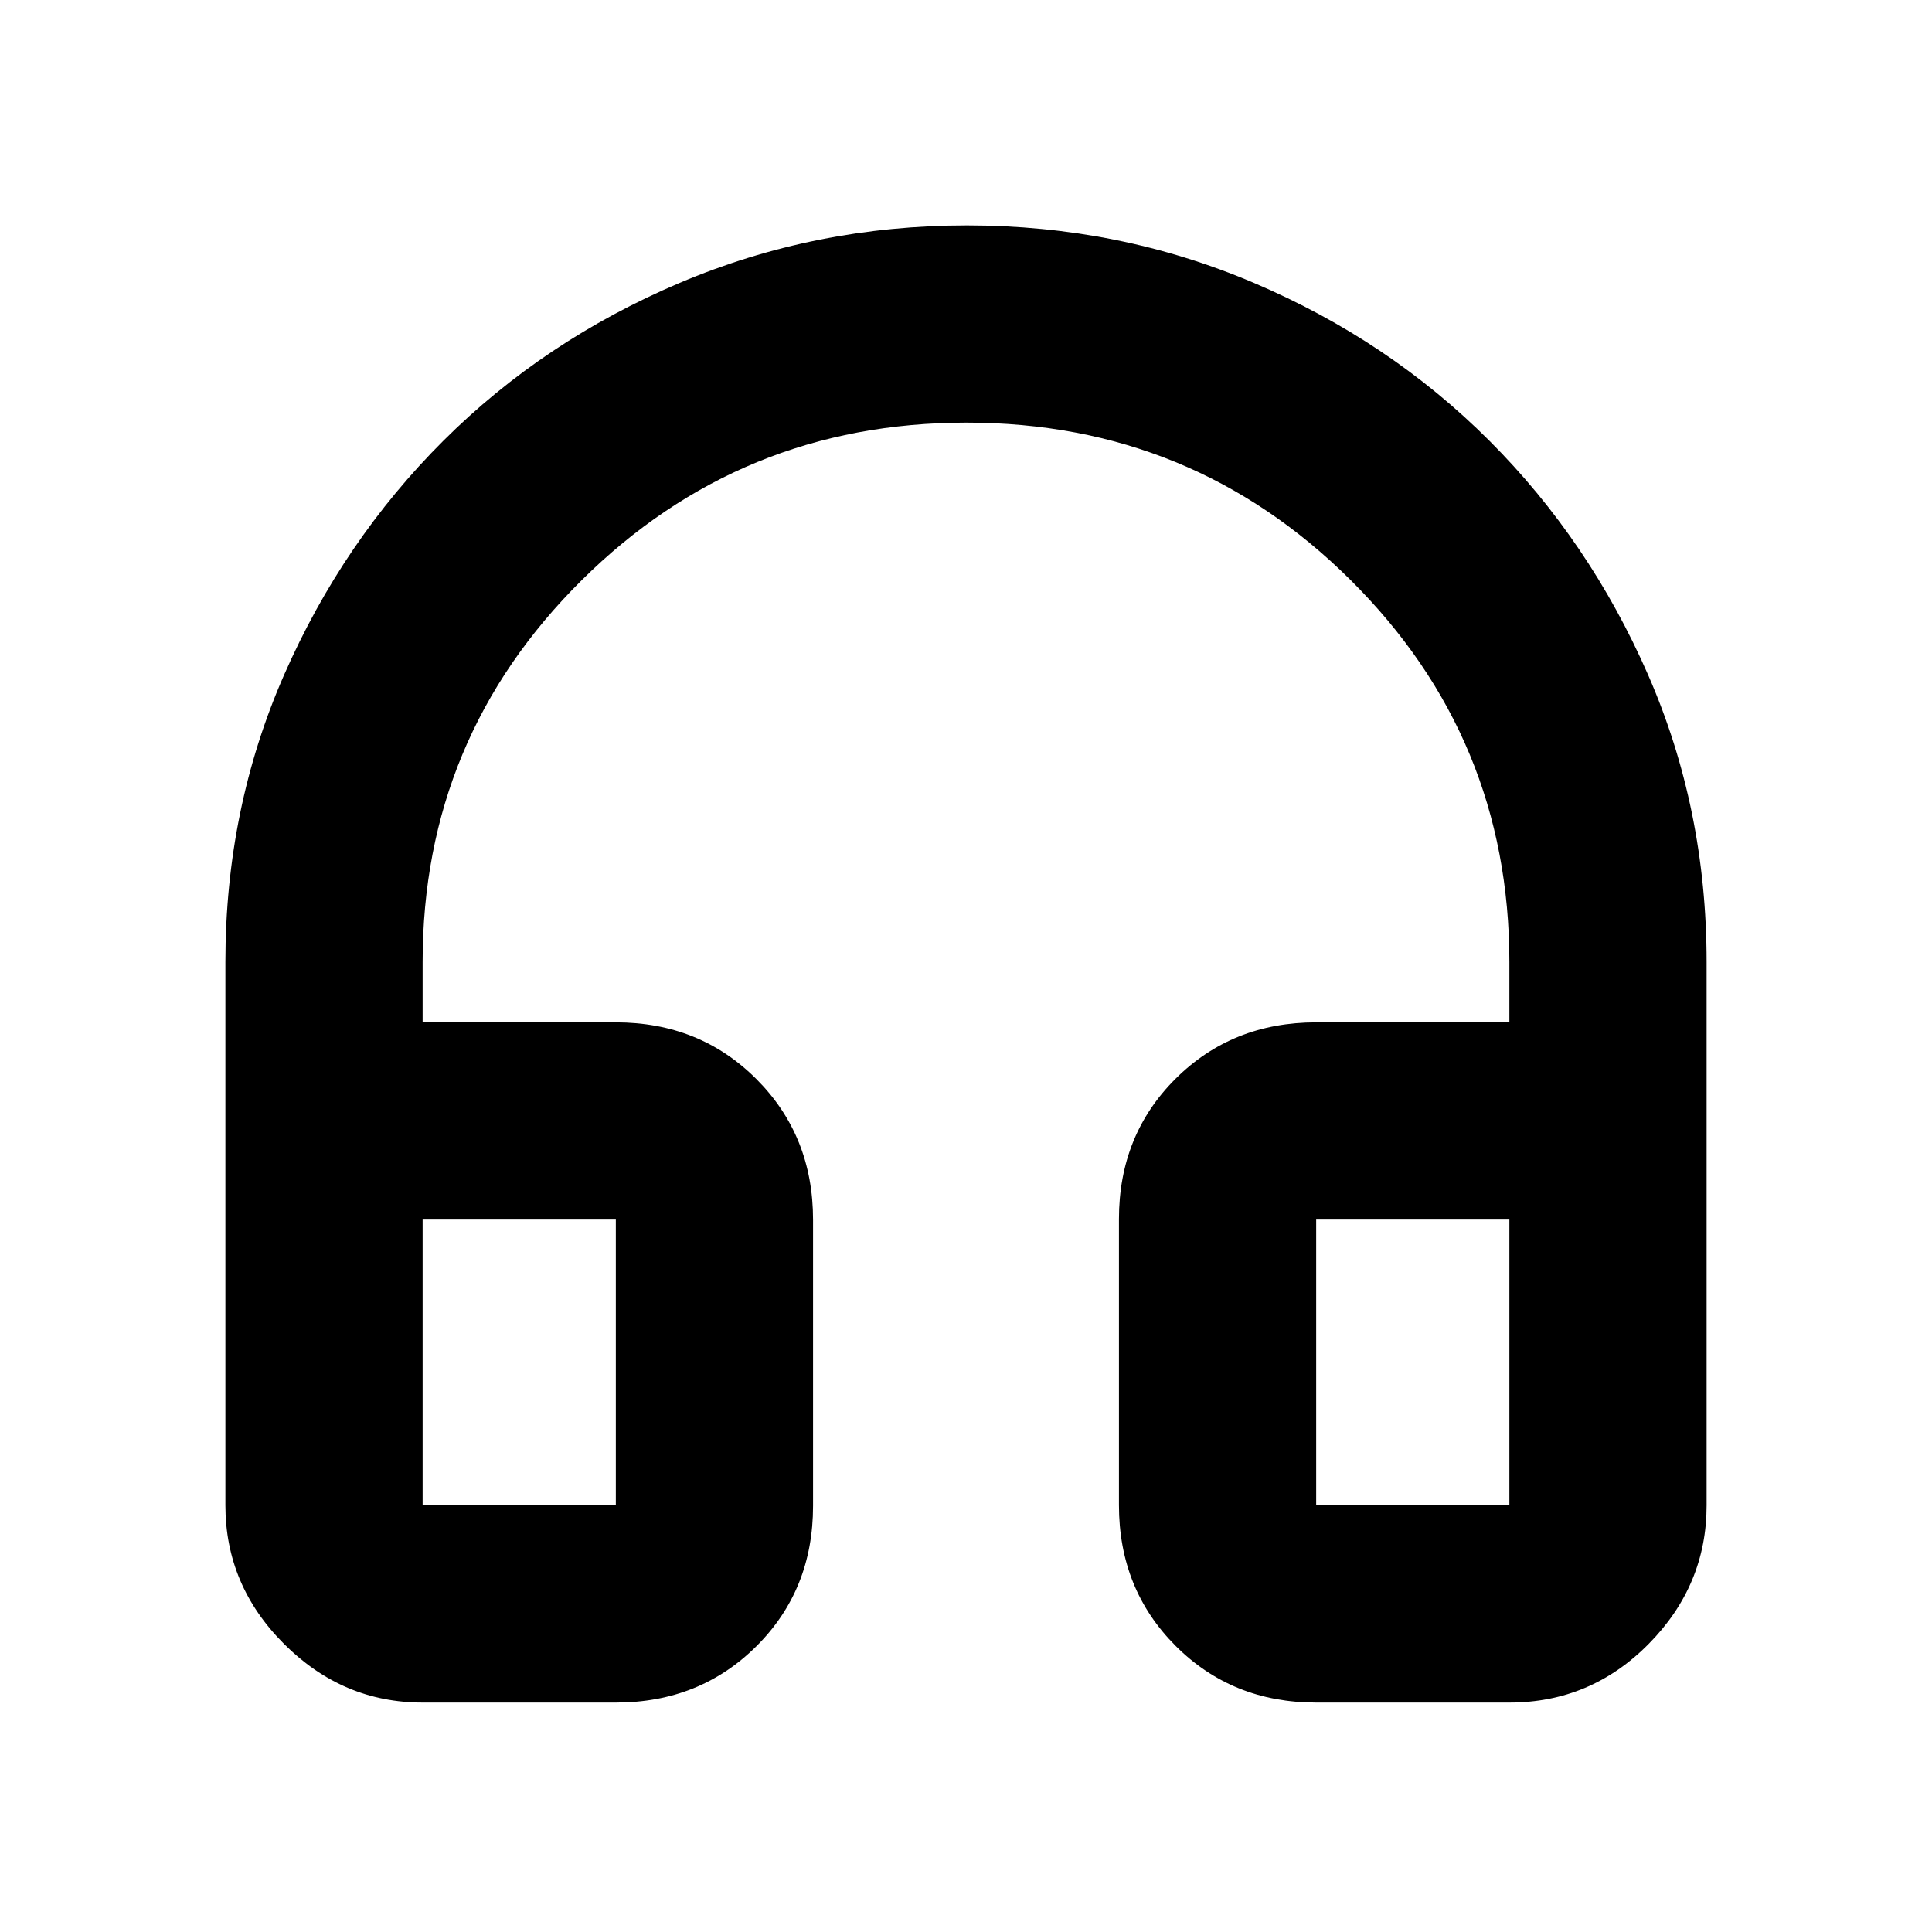 <svg xmlns="http://www.w3.org/2000/svg" height="20" viewBox="0 -960 960 960" width="20"><path d="M306-114h-96q-39.73 0-68.86-29.14Q112-172.27 112-212v-270q0-76.19 29.2-142.73 29.2-66.54 79.14-116.3 49.93-49.77 117.3-78.37Q405-848 480.5-848q75.5 0 142.63 28.6 67.14 28.6 116.9 78.37 49.77 49.76 78.87 116.3Q848-558.19 848-482v270q0 39.73-28.79 68.86Q790.42-114 750-114h-96q-41.7 0-69.85-28.18Q556-170.35 556-212.09v-142.17Q556-396 584.15-424q28.15-28 69.85-28h96v-30q0-111.31-78.78-189.66-78.78-78.34-191-78.34T289-671.66Q210-593.31 210-482v30h96q41.7 0 69.85 28.18Q404-395.65 404-353.91v142.17Q404-170 375.85-142 347.7-114 306-114Zm0-240h-96v142h96v-142Zm348 0v142h96v-142h-96Zm-348 0h-96 96Zm348 0h96-96Z"/></svg>